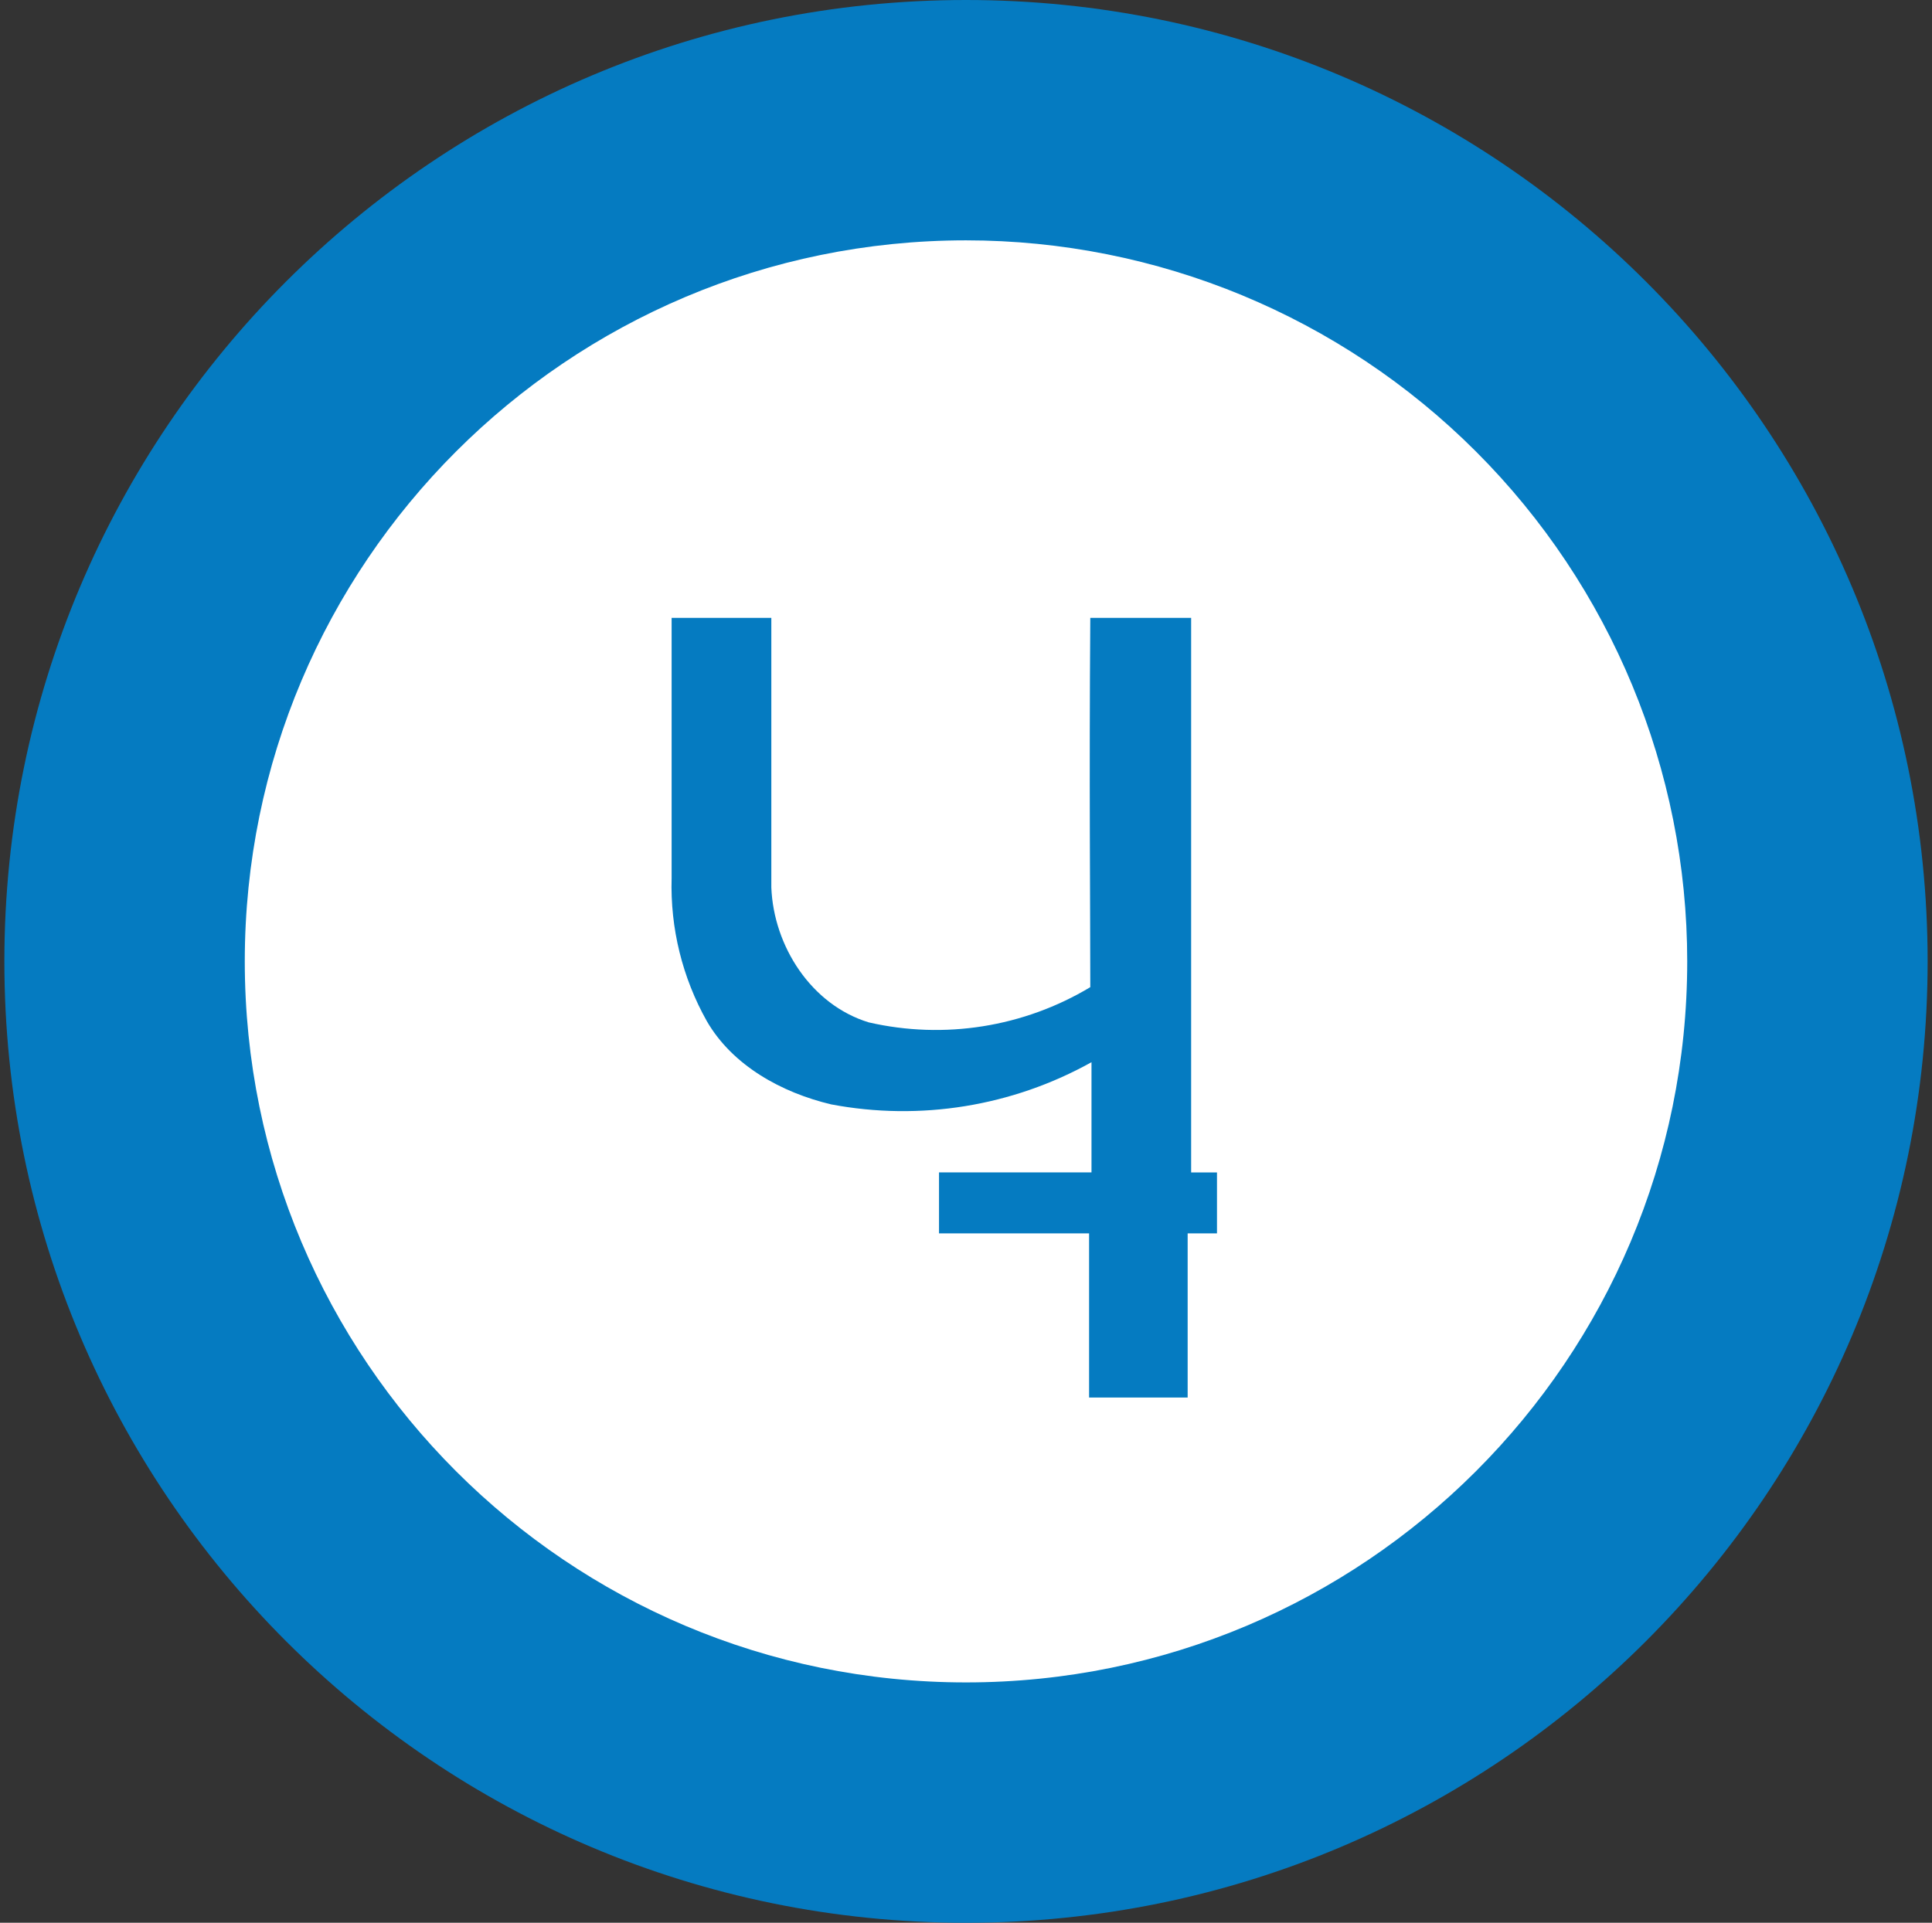 <svg width="221" height="220" viewBox="0 0 221 220" fill="none" xmlns="http://www.w3.org/2000/svg">
<rect x="0" y="0" width="221" height="220" fill="#333333" stroke="none"/>
<g clip-path="url(#clip0_2_19674)">
<path d="M110.5 220C171.251 220 220.5 170.751 220.5 110C220.5 49.249 171.251 0 110.5 0C49.749 0 0.5 49.249 0.5 110C0.5 170.751 49.749 220 110.5 220Z" fill="#057BC1"/>
<path d="M110.5 27.5C64.939 27.5 28 64.439 28 110C28 155.561 64.939 192.5 110.5 192.5C156.061 192.5 193 155.561 193 110C193 88.12 184.308 67.135 168.836 51.664C153.365 36.192 132.38 27.5 110.5 27.5ZM139.21 141.123H135.855V159.906H124.58V141.123H107.413V134.145H124.855V121.536C115.799 126.583 105.259 128.291 95.073 126.362C89.435 125.022 83.804 121.942 80.855 116.841C78.053 111.853 76.66 106.197 76.826 100.478V70.696H88.232V101.551C88.5 108.254 92.79 114.964 99.369 116.978C108.022 118.965 117.107 117.521 124.718 112.949C124.718 103.558 124.58 89.478 124.718 70.696H136.254V134.152H139.21V141.123Z" fill="white"/>
</g>
<defs>
<clipPath id="clip0_2_19674">
<rect width="220" height="220" fill="white" transform="translate(0.5)"/>
</clipPath>
</defs>
</svg>
